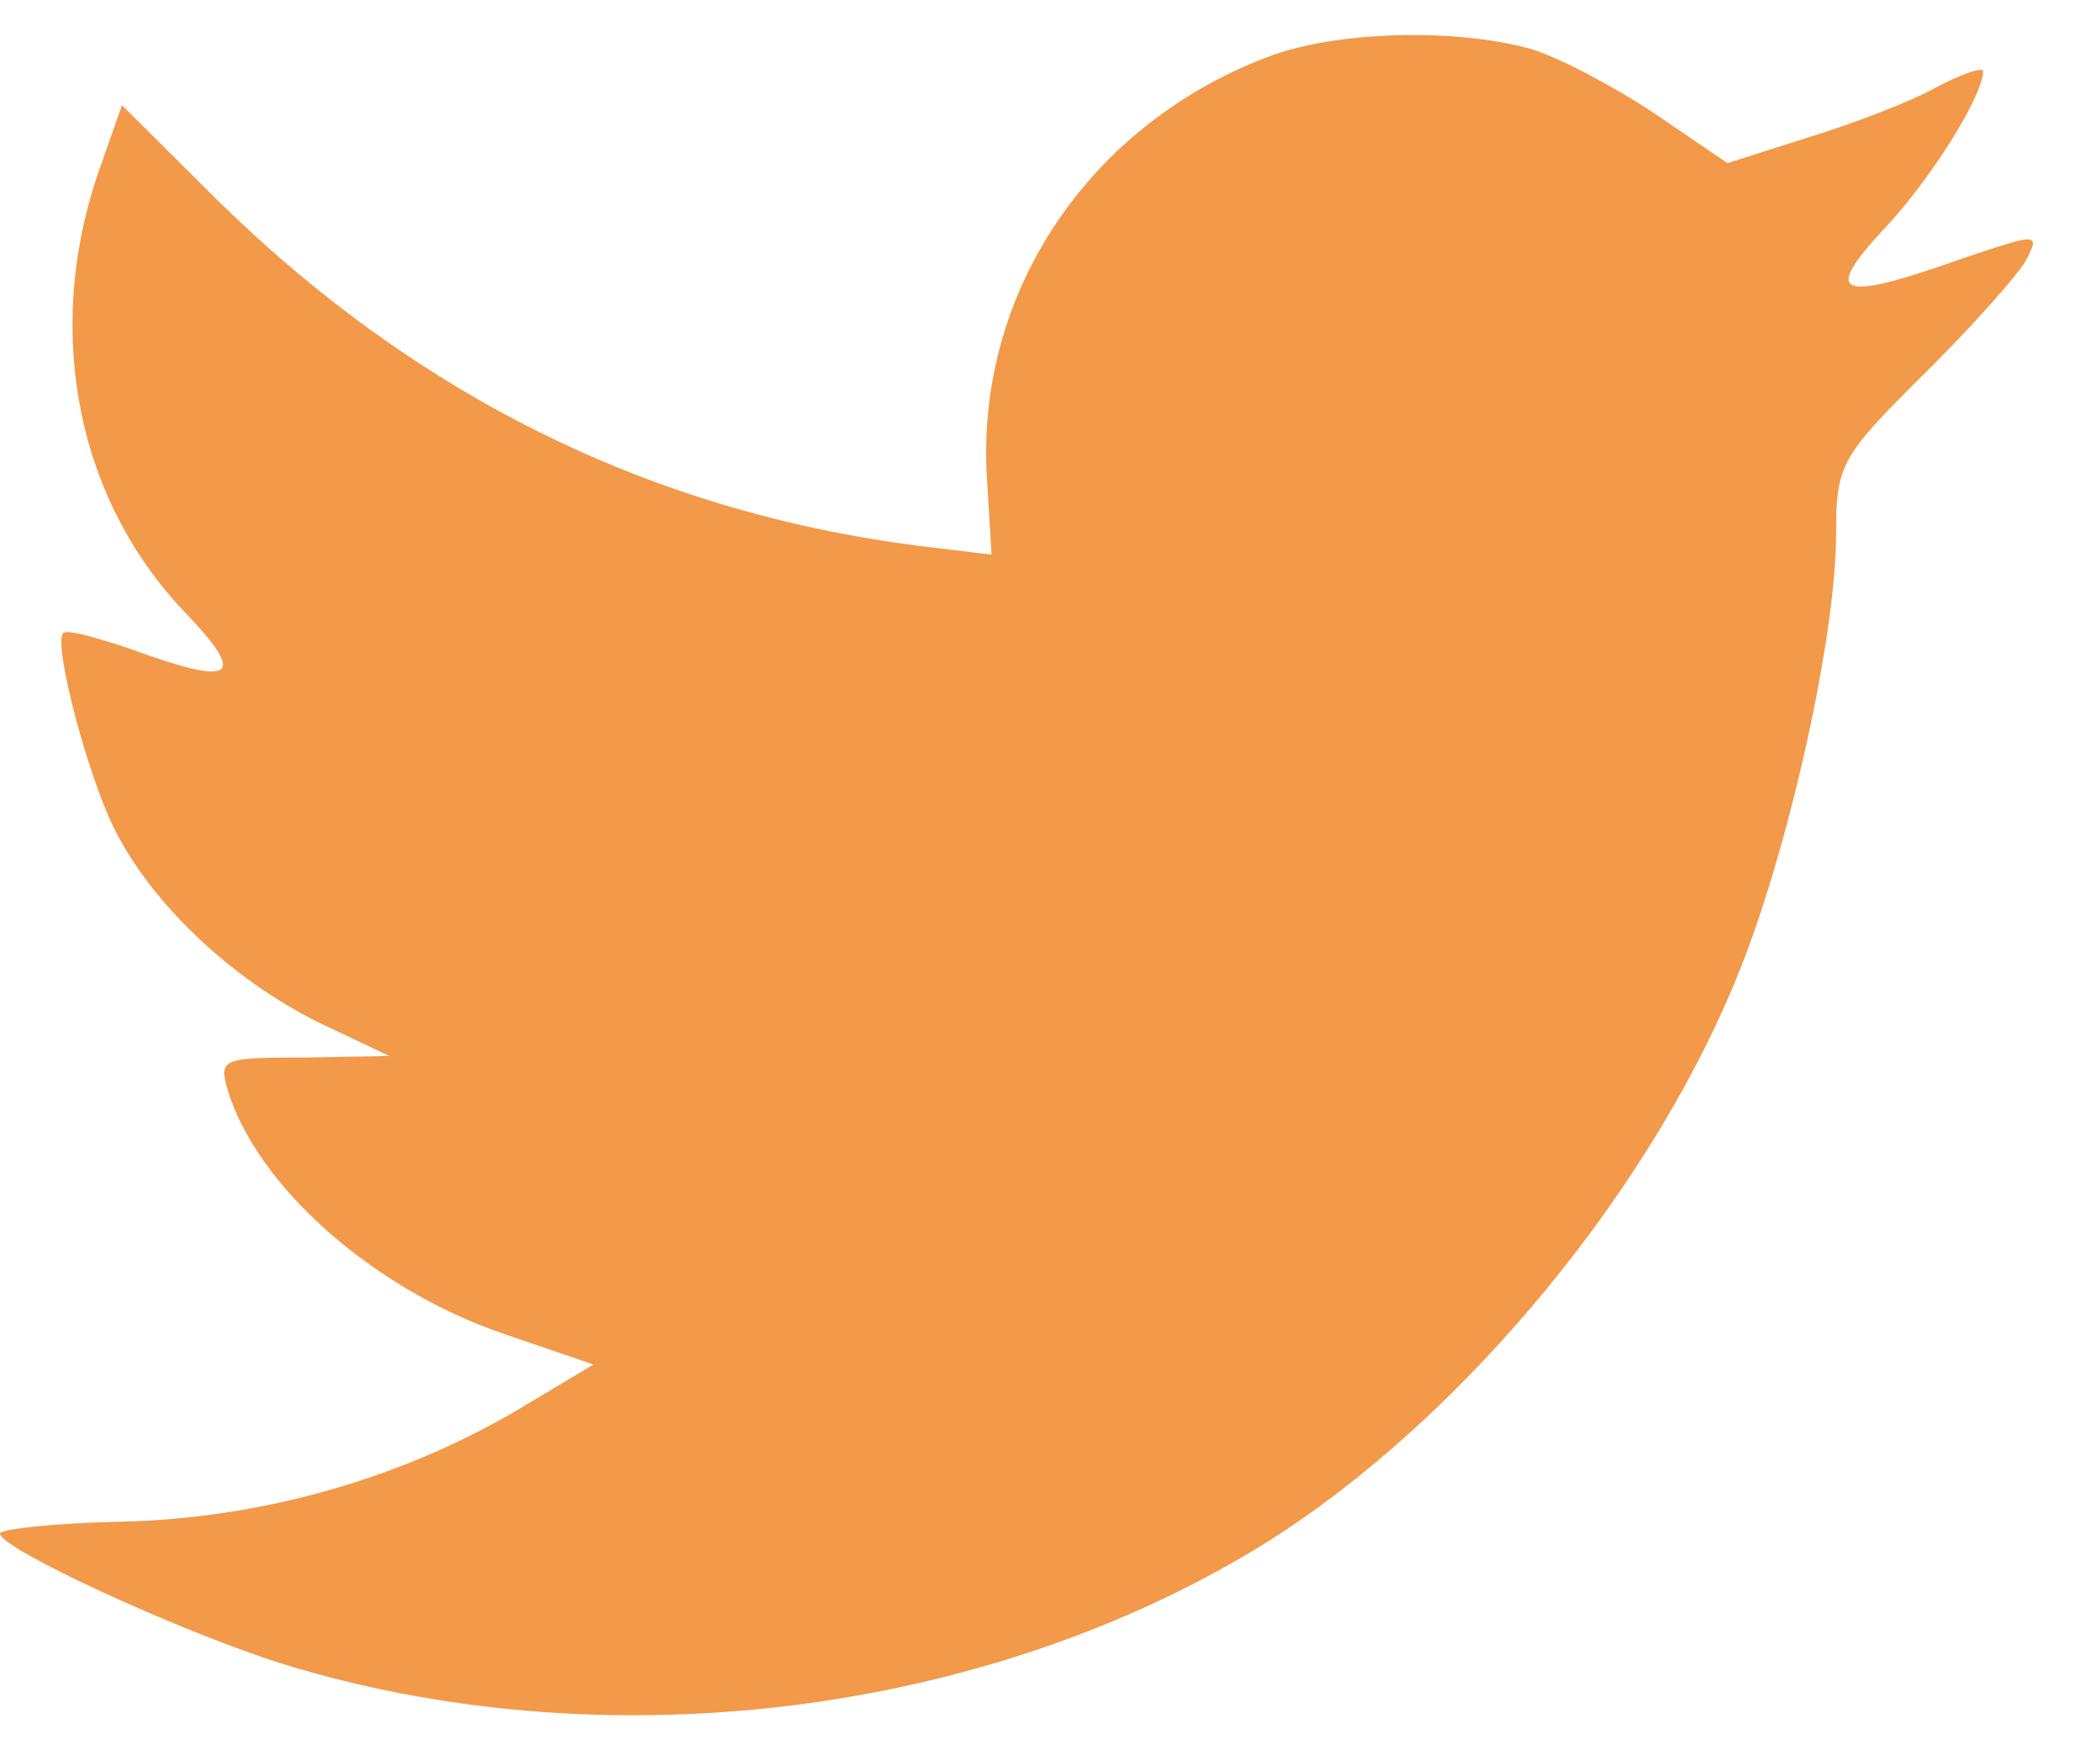 <svg width="12" height="10" viewBox="0 0 12 10" fill="none" xmlns="http://www.w3.org/2000/svg">
<path fill-rule="evenodd" clip-rule="evenodd" d="M5.641 2.754L5.666 3.169L5.246 3.118C3.718 2.923 2.384 2.262 1.251 1.152L0.697 0.601L0.554 1.008C0.252 1.915 0.445 2.872 1.074 3.516C1.41 3.872 1.335 3.923 0.755 3.711C0.554 3.643 0.378 3.593 0.361 3.618C0.302 3.677 0.504 4.449 0.663 4.754C0.881 5.177 1.326 5.593 1.813 5.838L2.224 6.033L1.738 6.042C1.267 6.042 1.251 6.05 1.301 6.228C1.469 6.779 2.132 7.364 2.871 7.618L3.391 7.796L2.938 8.067C2.266 8.457 1.477 8.677 0.688 8.694C0.311 8.702 0 8.736 0 8.762C0 8.847 1.024 9.321 1.62 9.508C3.408 10.058 5.531 9.821 7.126 8.88C8.259 8.211 9.393 6.881 9.921 5.593C10.207 4.906 10.492 3.652 10.492 3.05C10.492 2.66 10.517 2.61 10.987 2.144C11.264 1.872 11.525 1.576 11.575 1.491C11.659 1.33 11.65 1.33 11.222 1.474C10.509 1.728 10.408 1.694 10.761 1.313C11.021 1.042 11.332 0.55 11.332 0.406C11.332 0.381 11.206 0.423 11.063 0.5C10.912 0.584 10.576 0.711 10.324 0.788L9.871 0.932L9.46 0.652C9.233 0.5 8.914 0.33 8.746 0.279C8.318 0.161 7.663 0.178 7.277 0.313C6.228 0.695 5.565 1.677 5.641 2.754Z" fill="#F2994A"/>
</svg>
